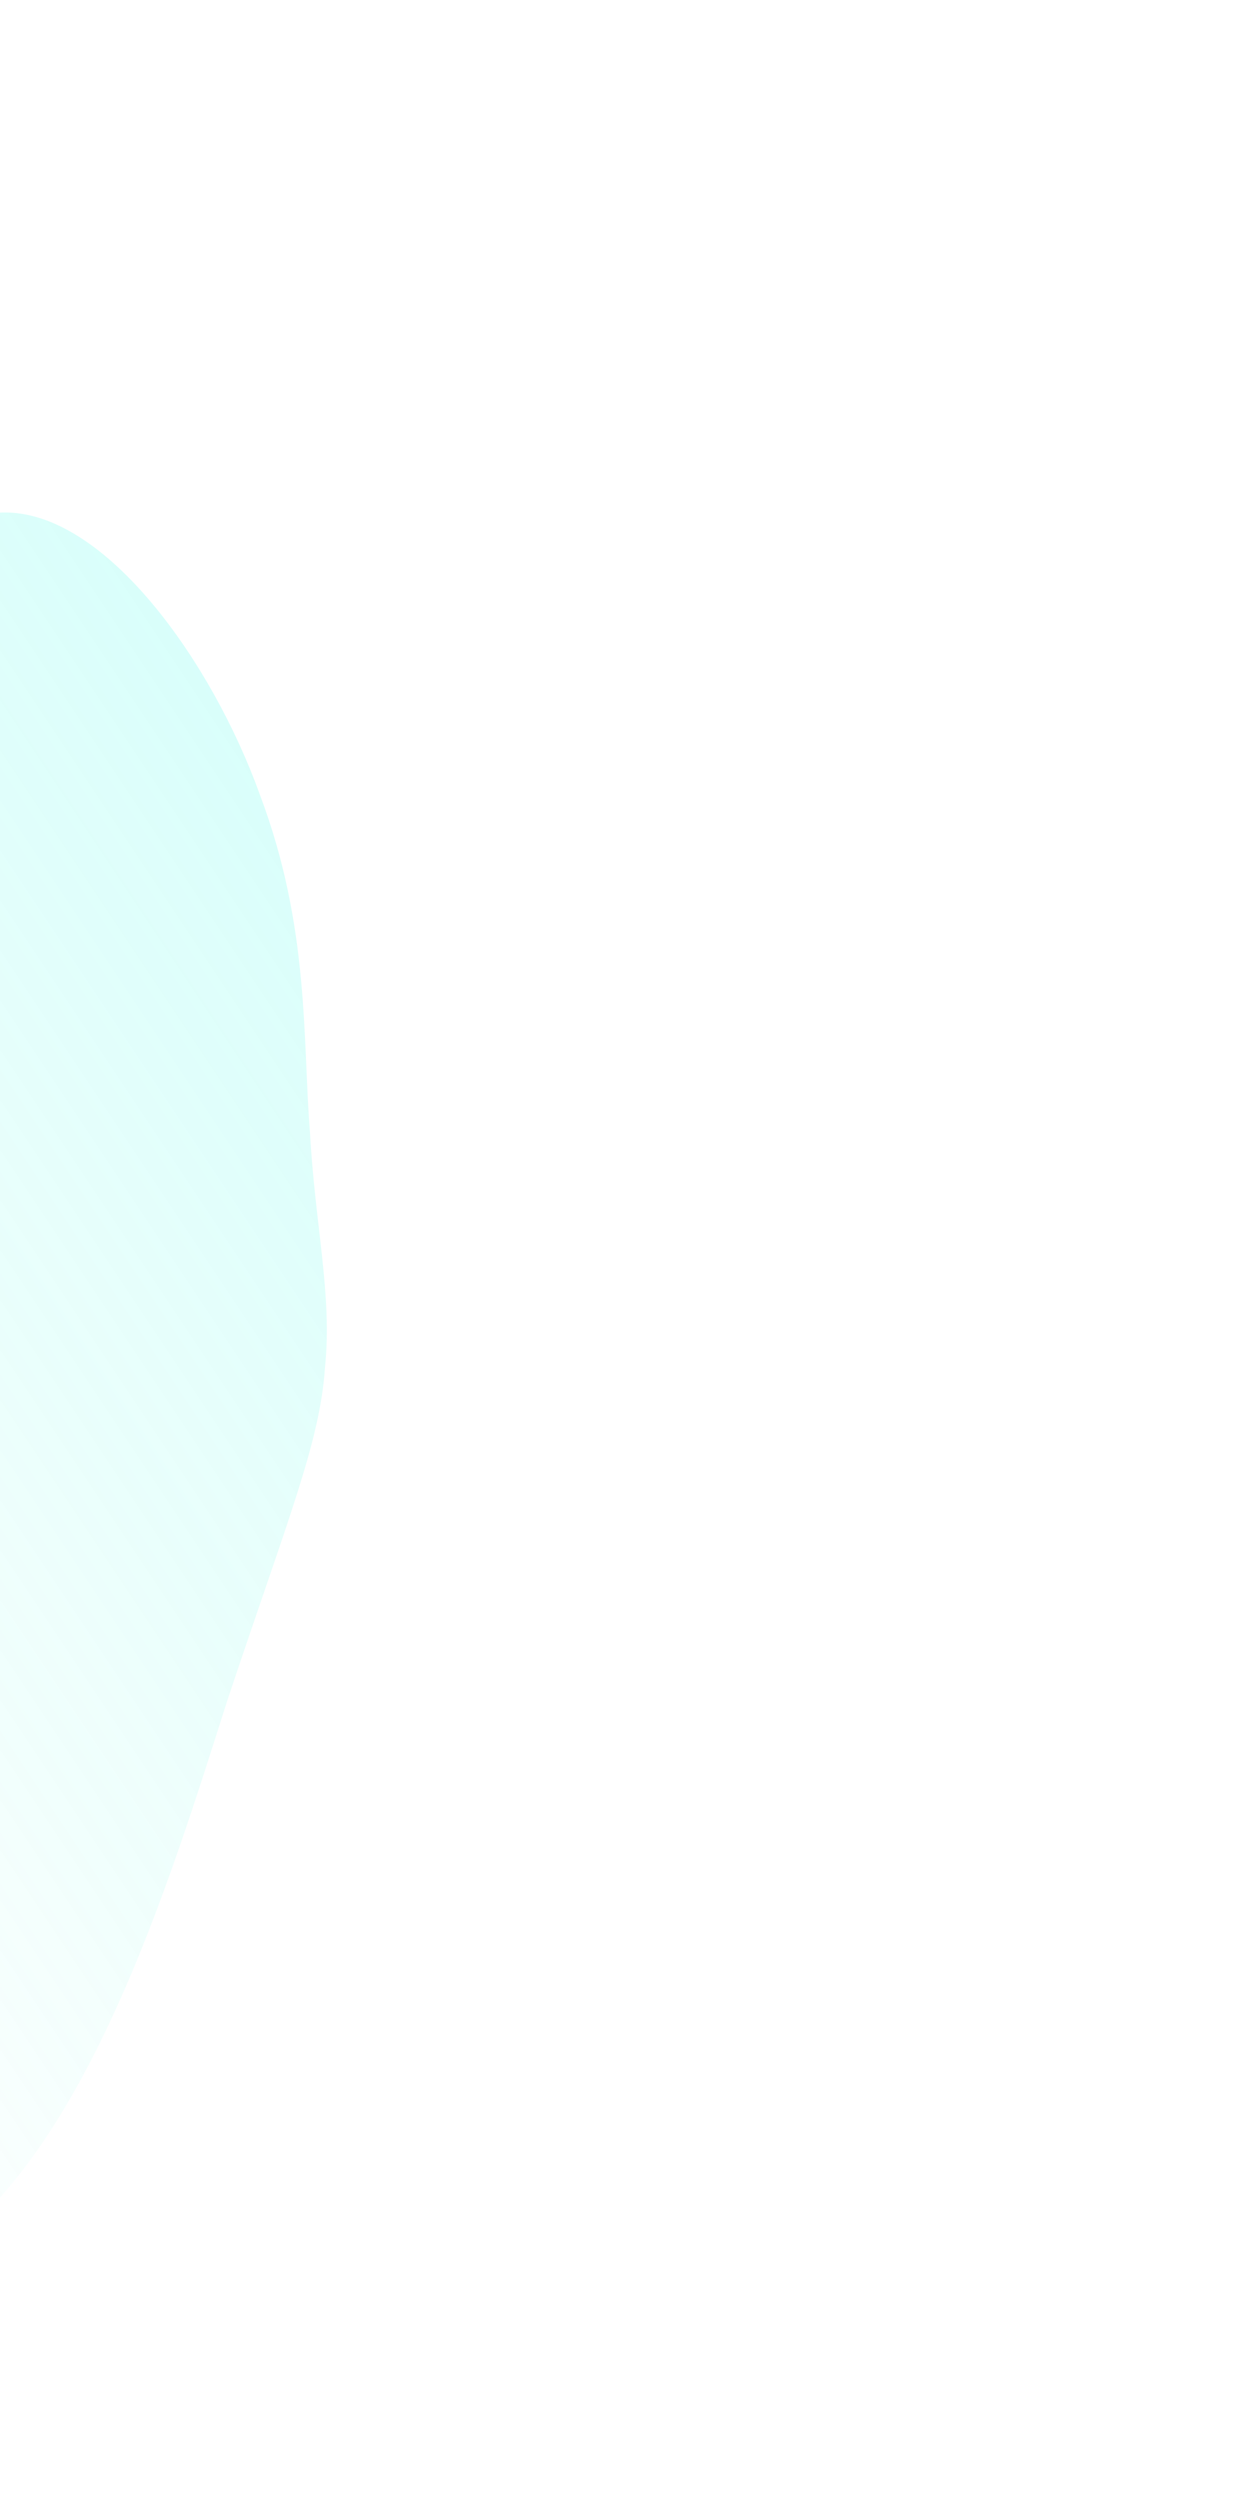  <svg id="sw-js-blob-svg" viewBox="0 0 50 100" >                    
 <defs>
  <linearGradient id="sw-gradient" x1="0" x2="1" y1="1" y2="0">                            
    <stop id="stop1" stop-color="rgba(55, 248, 212.039, 0)" offset="30%"></stop>                            
    <stop id="stop2" stop-color="rgba(31, 251, 232.367, 0.2)" offset="100%">
    </stop>      
        <animate attributeName="y1" values="0;1;0;" dur="10s" repeatCount="indefinite"/>  
        <animate attributeName="x2" values="1;0.5;1;0.5" dur="15s" repeatCount="indefinite"/>
           <animate attributeName="x1" values="0;0.1;0;" dur="8s" repeatCount="indefinite"/>  
        <animate attributeName="y2" values="0.1;0.3;0.1;0.3;0.1" dur="9s" repeatCount="indefinite"/>                 
  </linearGradient>                    
 </defs>                
 <path fill="url(#sw-gradient)" 
 d="M10.4,-18.2C12.4,-12.9,12.1,-8.4,12.4,-4.7C12.6,-1,13.3,1.8,13,4.7C12.8,7.7,11.5,10.8,9.1,18C6.8,25.2,3.4,36.5,-2.9,40.4C-9.1,44.3,-18.2,40.9,-24.5,35C-30.8,29.1,-34.3,20.7,-35,12.7C-35.6,4.8,-33.5,-2.7,-29.2,-7.6C-25,-12.4,-18.7,-14.7,-13.5,-19C-8.2,-23.2,-4.1,-29.4,0.1,-29.5C4.2,-29.6,8.5,-23.5,10.4,-18.2Z" width="100%" height="100%" stroke-width="0" style="transition: all 0.3s ease 0s;" transform="translate(0 50)">
 <animate attributeName="d" values="M10.4,-18.2C12.4,-12.9,12.1,-8.4,12.4,-4.7C12.6,-1,13.3,1.8,13,4.7C12.8,7.7,11.5,10.8,9.1,18C6.8,25.2,3.4,36.5,-2.9,40.4C-9.1,44.3,-18.2,40.9,-24.5,35C-30.8,29.1,-34.3,20.7,-35,12.7C-35.6,4.8,-33.5,-2.7,-29.2,-7.6C-25,-12.4,-18.7,-14.7,-13.5,-19C-8.2,-23.2,-4.1,-29.4,0.1,-29.5C4.2,-29.6,8.5,-23.5,10.4,-18.2Z;M18.7,-22.2C25.3,-20.9,32.5,-16.9,32.5,-11.8C32.5,-6.6,25.3,-0.4,21.1,5.1C16.9,10.6,15.7,15.3,12.7,22.5C9.7,29.7,4.8,39.3,0.2,39C-4.4,38.7,-8.8,28.5,-15.6,22.5C-22.3,16.5,-31.4,14.8,-36,9.6C-40.6,4.3,-40.8,-4.5,-37.9,-12C-35,-19.5,-29,-25.6,-22.2,-26.8C-15.4,-28.1,-7.7,-24.4,-0.8,-23.3C6,-22.2,12.1,-23.5,18.7,-22.2Z;M20.3,-28.5C23,-26,19.4,-15.6,22.9,-7C26.4,1.7,36.8,8.5,38.3,15.1C39.8,21.6,32.3,27.9,24.4,27.8C16.6,27.7,8.3,21.1,1.9,18.4C-4.4,15.8,-8.8,16.9,-11.5,15.4C-14.3,13.9,-15.4,9.6,-18.6,4.8C-21.9,0,-27.3,-5.3,-26,-8.2C-24.7,-11,-16.7,-11.5,-11.2,-13C-5.8,-14.6,-2.9,-17.3,3,-21.3C8.8,-25.4,17.7,-30.9,20.3,-28.5Z;M10.4,-18.2C12.4,-12.9,12.1,-8.4,12.4,-4.7C12.6,-1,13.3,1.8,13,4.7C12.8,7.7,11.5,10.8,9.1,18C6.8,25.2,3.4,36.5,-2.9,40.4C-9.1,44.3,-18.2,40.9,-24.5,35C-30.8,29.1,-34.3,20.7,-35,12.7C-35.6,4.8,-33.5,-2.7,-29.2,-7.6C-25,-12.4,-18.7,-14.7,-13.5,-19C-8.2,-23.2,-4.1,-29.4,0.1,-29.5C4.2,-29.6,8.5,-23.5,10.4,-18.2Z" dur="20s" repeatCount="indefinite"/>
 </path>             
 </svg>
